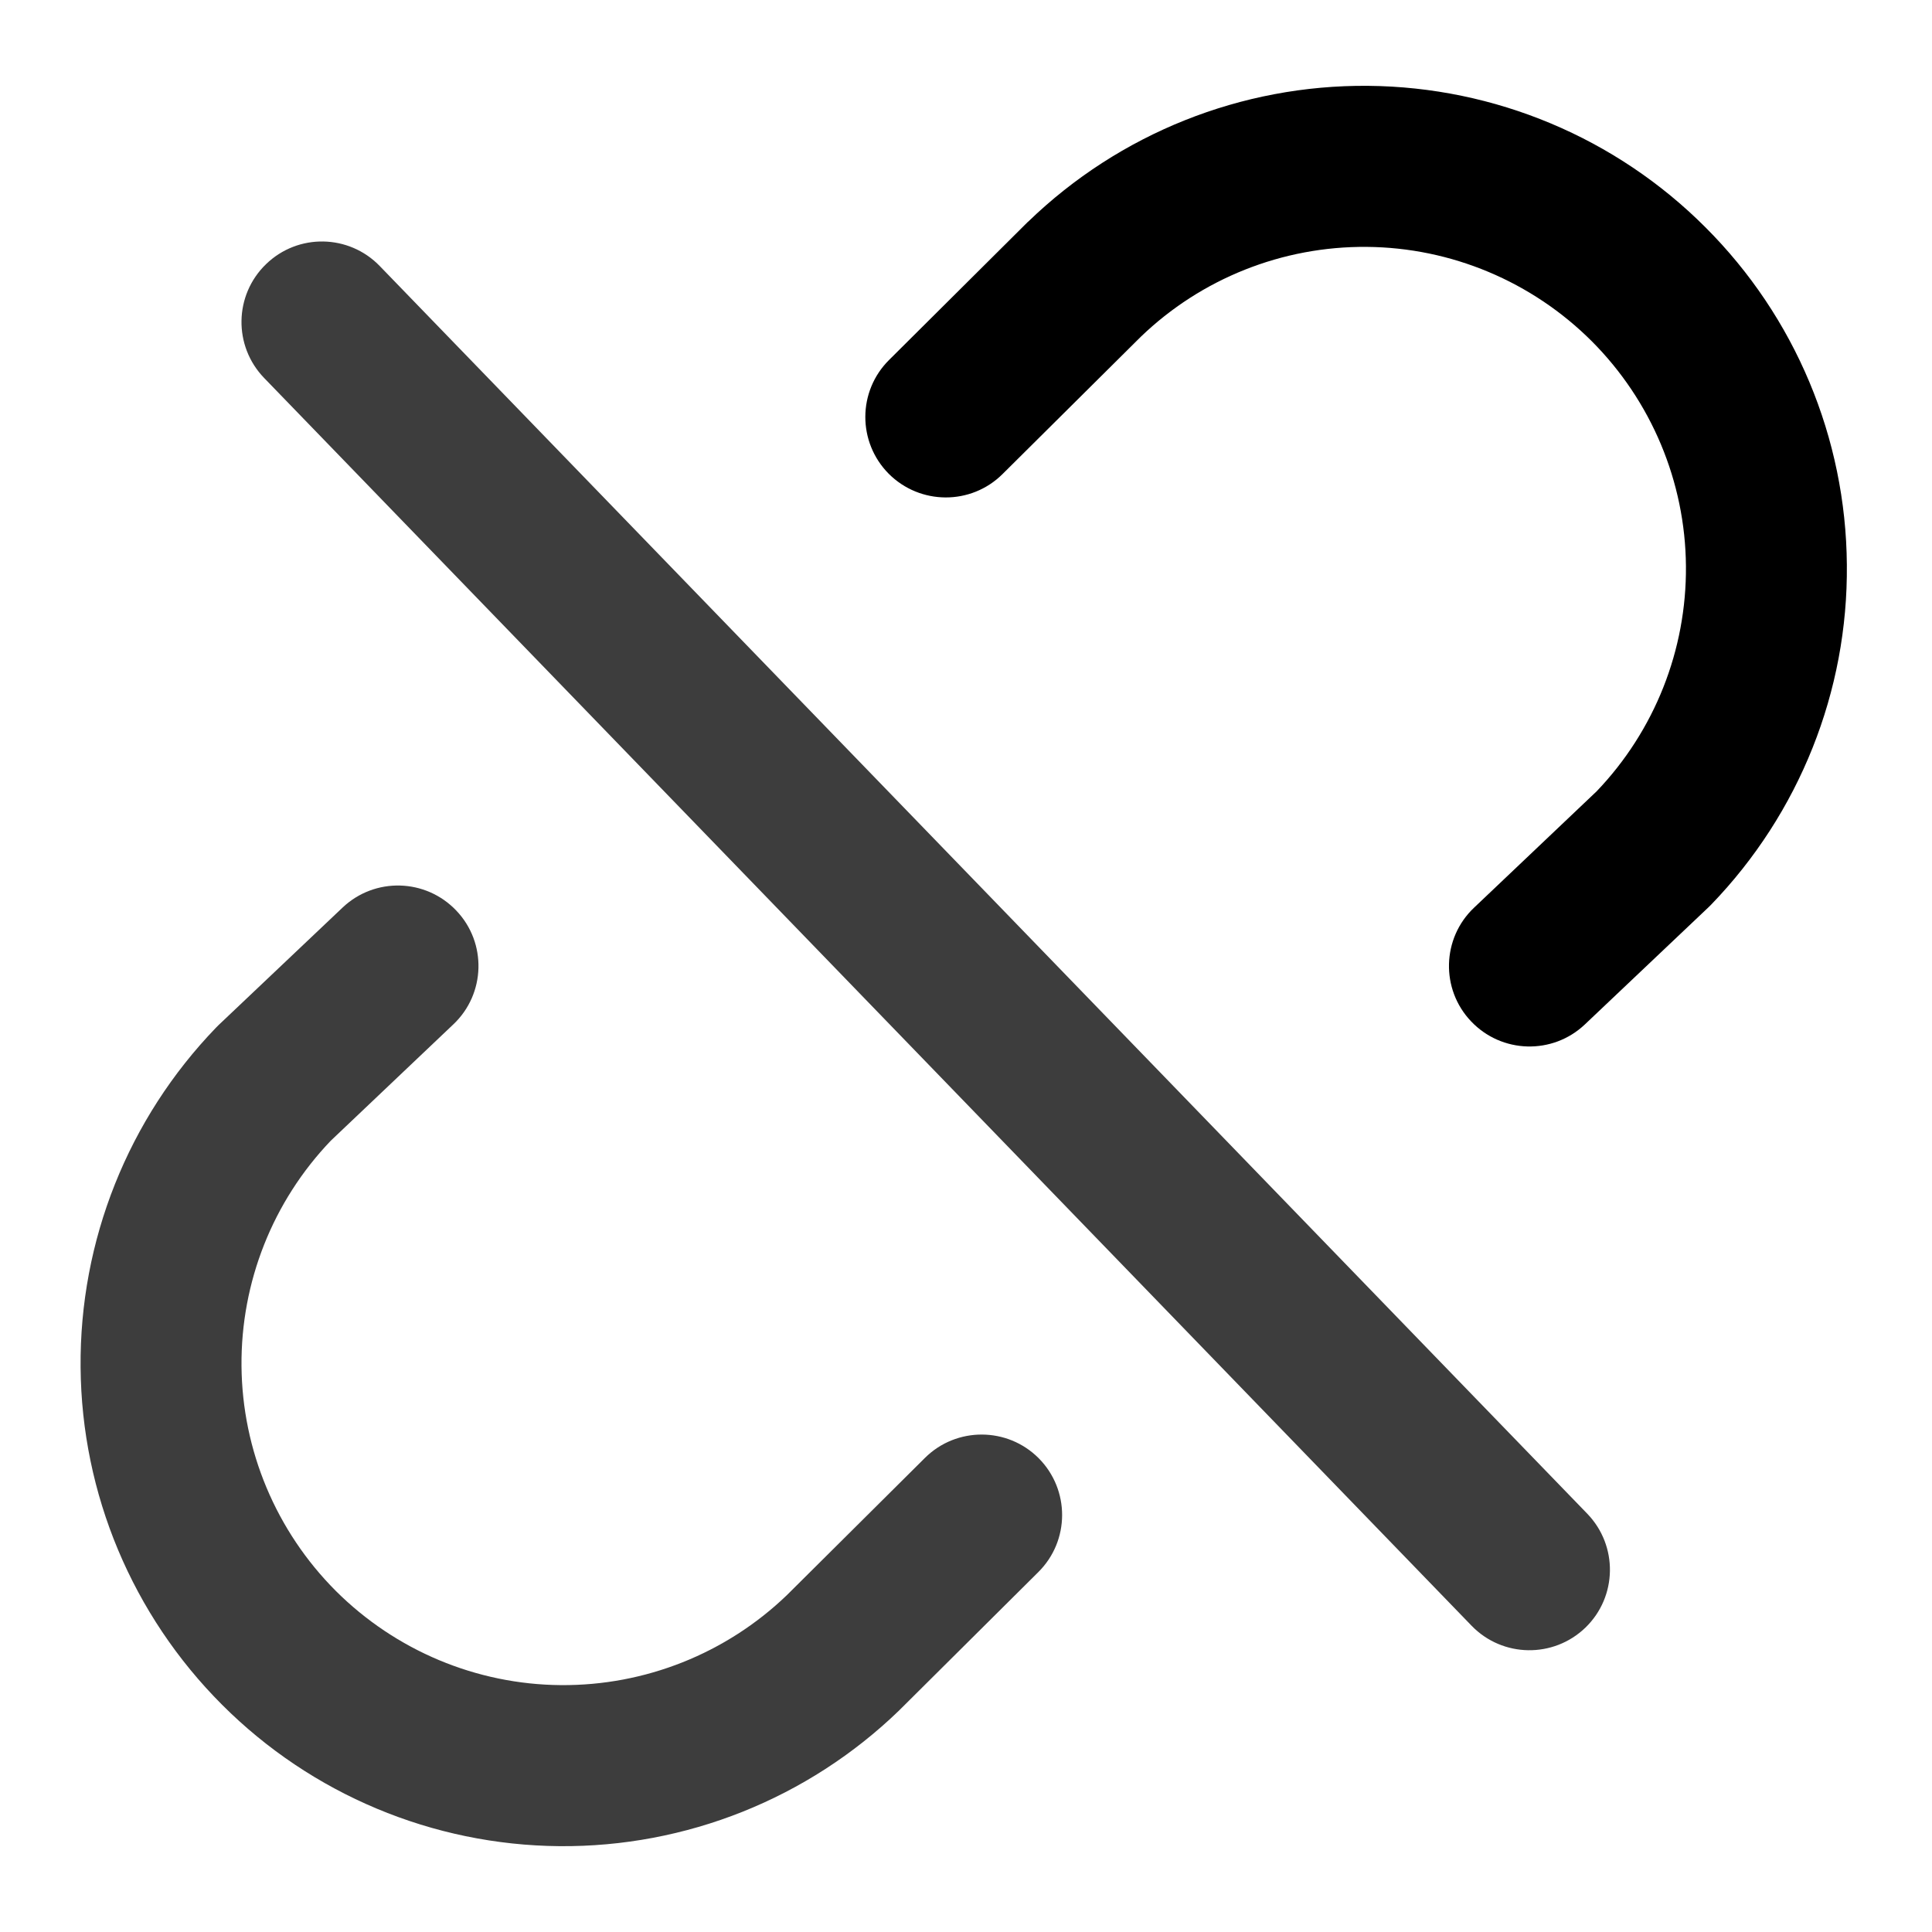 <svg width="14" height="14" viewBox="0 0 14 14" fill="none" xmlns="http://www.w3.org/2000/svg">
<g clip-path="url(#clip0_42654_2644)">
<path fill-rule="evenodd" clip-rule="evenodd" d="M7.452 1.605C8.112 0.967 8.996 0.614 9.914 0.622C10.832 0.63 11.71 0.998 12.358 1.647C13.008 2.296 13.376 3.174 13.383 4.092C13.392 5.009 13.039 5.893 12.401 6.554C12.395 6.56 12.389 6.566 12.383 6.572L11.485 7.423C11.251 7.645 10.882 7.635 10.66 7.401C10.438 7.168 10.448 6.798 10.682 6.577L11.57 5.734C11.99 5.295 12.222 4.71 12.217 4.102C12.212 3.49 11.966 2.905 11.534 2.472C11.101 2.04 10.516 1.794 9.904 1.789C9.293 1.784 8.705 2.018 8.266 2.441L7.265 3.435C7.037 3.662 6.668 3.661 6.44 3.433C6.213 3.204 6.214 2.835 6.443 2.608L7.446 1.61L7.452 1.605Z" fill="black"/>
<path fill-rule="evenodd" clip-rule="evenodd" d="M6.515 12.395C5.855 13.033 4.971 13.386 4.053 13.378C3.135 13.37 2.257 13.002 1.609 12.353C0.96 11.704 0.591 10.826 0.584 9.908C0.576 8.991 0.928 8.107 1.566 7.446C1.572 7.44 1.578 7.434 1.584 7.428L2.482 6.577C2.716 6.355 3.085 6.365 3.307 6.599C3.529 6.832 3.519 7.202 3.285 7.423L2.397 8.266C1.977 8.705 1.745 9.29 1.75 9.898C1.755 10.51 2.001 11.095 2.433 11.528C2.866 11.96 3.451 12.206 4.063 12.211C4.674 12.216 5.262 11.982 5.702 11.559L6.702 10.565C6.93 10.338 7.3 10.339 7.527 10.567C7.754 10.796 7.753 11.165 7.524 11.392L6.521 12.389L6.515 12.395Z" fill="black" fill-opacity="0.76"/>
<path fill-rule="evenodd" clip-rule="evenodd" d="M1.928 1.914C2.159 1.69 2.528 1.696 2.752 1.928L11.502 10.969C11.726 11.201 11.72 11.57 11.489 11.794C11.257 12.018 10.888 12.012 10.664 11.781L1.914 2.739C1.69 2.507 1.696 2.138 1.928 1.914Z" fill="black" fill-opacity="0.76"/>
</g>
<defs>
<clipPath id="clip0_42654_2644">
<rect width="14" height="14" fill="white"/>
</clipPath>
</defs>
</svg>
